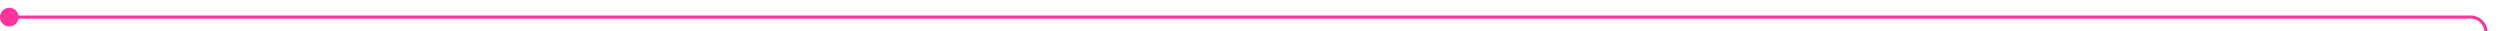 ﻿<?xml version="1.0" encoding="utf-8"?>
<svg version="1.1" xmlns:xlink="http://www.w3.org/1999/xlink" width="805px" height="10px" preserveAspectRatio="xMinYMid meet" viewBox="2814 2036  805 8" xmlns="http://www.w3.org/2000/svg">
  <path d="M 2815 2040.5  L 3609 2040.5  A 5 5 0 0 1 3614.5 2045.5 L 3614.5 2607  " stroke-width="1" stroke="#ff3399" fill="none" />
  <path d="M 2817 2037.5  A 3 3 0 0 0 2814 2040.5 A 3 3 0 0 0 2817 2043.5 A 3 3 0 0 0 2820 2040.5 A 3 3 0 0 0 2817 2037.5 Z " fill-rule="nonzero" fill="#ff3399" stroke="none" />
</svg>
